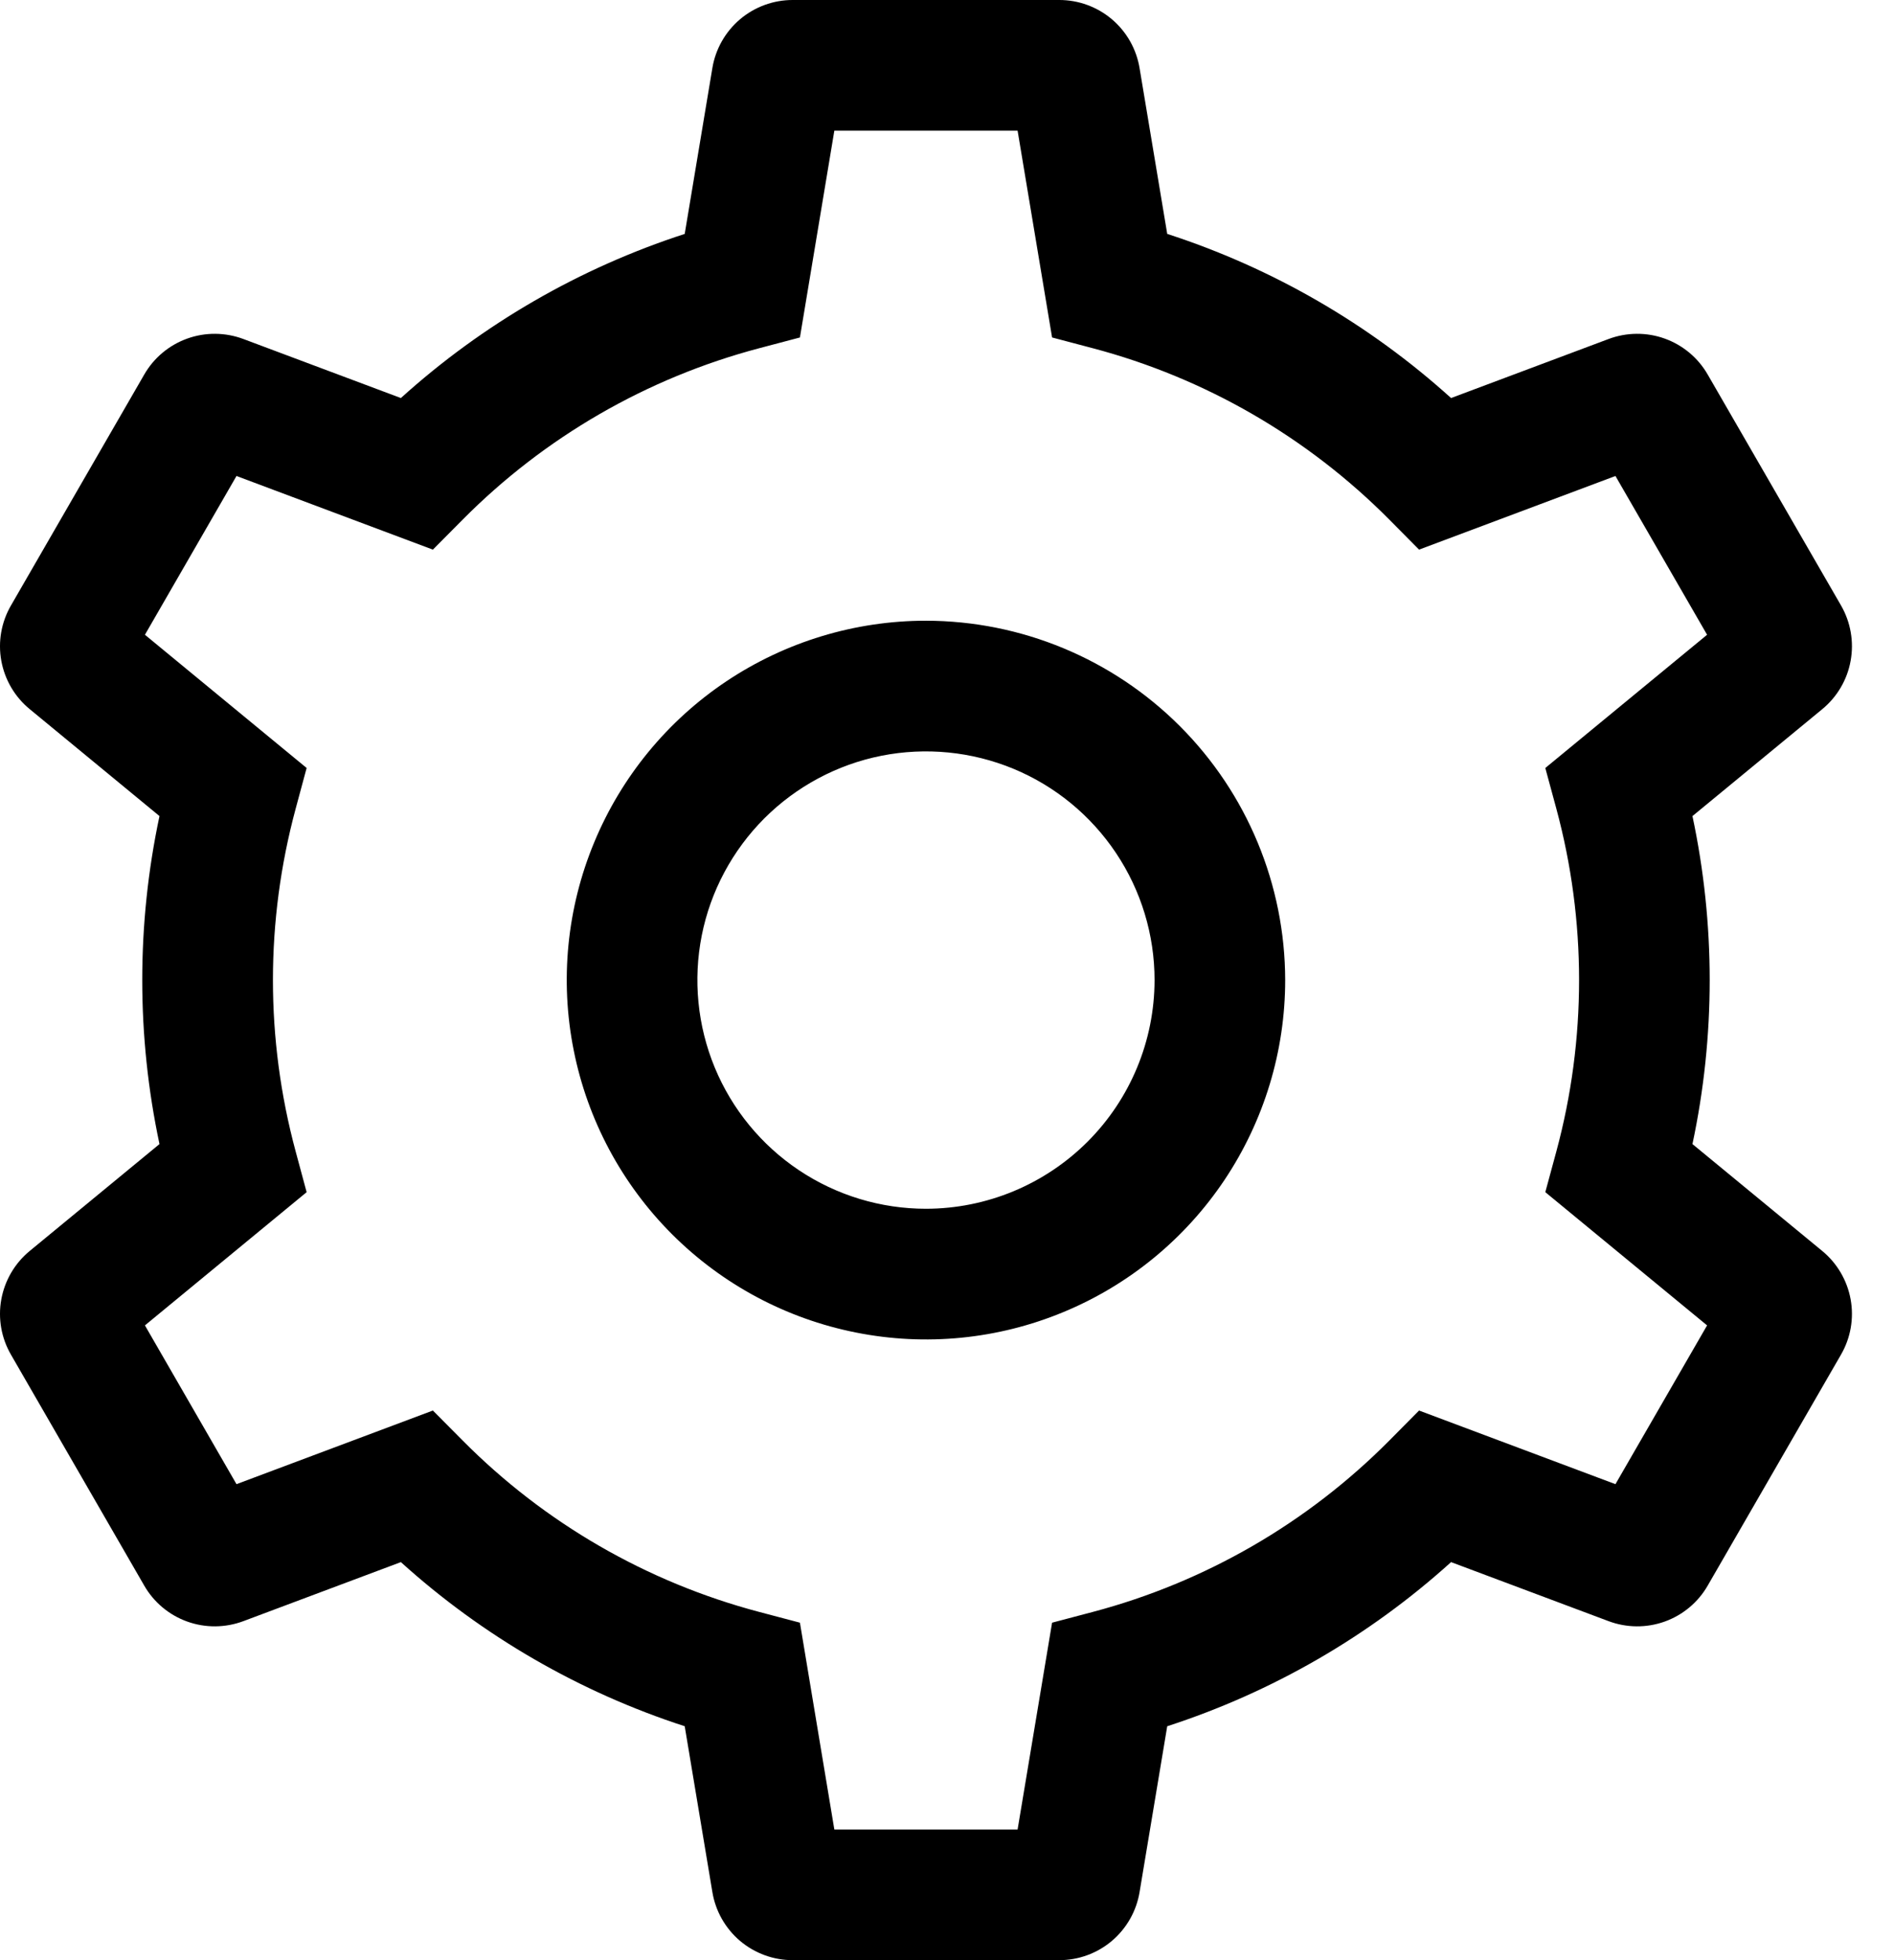<svg width="29" height="30" viewBox="0 0 29 30" fill="none" xmlns="http://www.w3.org/2000/svg">
<path d="M14.178 9.5C13.09 9.5 12.027 9.823 11.122 10.427C10.218 11.031 9.513 11.89 9.097 12.895C8.68 13.9 8.571 15.006 8.784 16.073C8.996 17.14 9.52 18.12 10.289 18.889C11.058 19.658 12.038 20.182 13.105 20.394C14.172 20.607 15.278 20.498 16.283 20.081C17.288 19.665 18.147 18.96 18.751 18.056C19.355 17.151 19.678 16.088 19.678 15C19.676 13.542 19.096 12.144 18.065 11.113C17.034 10.082 15.636 9.502 14.178 9.5V9.5ZM14.178 18.5C13.486 18.5 12.809 18.295 12.233 17.91C11.658 17.526 11.209 16.979 10.944 16.339C10.68 15.7 10.61 14.996 10.745 14.317C10.88 13.638 11.214 13.015 11.703 12.525C12.193 12.036 12.816 11.702 13.495 11.567C14.174 11.432 14.878 11.502 15.517 11.766C16.157 12.031 16.703 12.48 17.088 13.056C17.473 13.631 17.678 14.308 17.678 15C17.677 15.928 17.308 16.818 16.652 17.474C15.995 18.13 15.106 18.499 14.178 18.5V18.5Z" fill="black"/>
<path d="M27.9 19.145L25.914 17.51C26.266 15.855 26.266 14.145 25.914 12.49L27.9 10.855C28.129 10.667 28.284 10.404 28.336 10.113C28.389 9.822 28.336 9.521 28.188 9.265L26.149 5.735C26.002 5.478 25.768 5.282 25.489 5.182C25.211 5.082 24.905 5.085 24.628 5.189L22.218 6.092C20.963 4.958 19.482 4.102 17.872 3.58L17.449 1.045C17.401 0.752 17.251 0.487 17.025 0.295C16.799 0.104 16.512 -0.001 16.216 4.61584e-06H12.14C11.844 -0.001 11.557 0.104 11.331 0.295C11.105 0.487 10.955 0.752 10.907 1.044L10.484 3.58C8.875 4.102 7.393 4.958 6.138 6.092L3.728 5.189C3.451 5.085 3.145 5.082 2.867 5.182C2.588 5.282 2.354 5.478 2.207 5.735L0.169 9.265C0.02 9.521 -0.033 9.822 0.02 10.113C0.073 10.405 0.228 10.668 0.457 10.855L2.442 12.49C2.09 14.145 2.09 15.855 2.442 17.51L0.456 19.145C0.227 19.333 0.073 19.596 0.02 19.887C-0.033 20.178 0.02 20.479 0.169 20.735L2.207 24.265C2.354 24.522 2.588 24.718 2.867 24.818C3.146 24.918 3.451 24.915 3.728 24.811L6.138 23.908C7.393 25.042 8.875 25.898 10.484 26.42L10.907 28.955C10.955 29.248 11.105 29.513 11.331 29.705C11.557 29.896 11.844 30.001 12.14 30H16.216C16.512 30.001 16.799 29.896 17.025 29.705C17.251 29.513 17.401 29.248 17.449 28.956L17.872 26.42C19.481 25.898 20.963 25.042 22.218 23.908L24.628 24.811C24.905 24.915 25.21 24.918 25.489 24.818C25.768 24.718 26.002 24.522 26.149 24.265L28.187 20.735C28.336 20.479 28.389 20.178 28.336 19.887C28.283 19.596 28.129 19.333 27.9 19.145V19.145ZM24.735 22.715L21.728 21.588L21.273 22.047C20.02 23.309 18.453 24.215 16.734 24.67L16.109 24.835L15.581 28H12.775L12.248 24.835L11.623 24.67C9.903 24.215 8.336 23.309 7.084 22.047L6.628 21.588L3.621 22.715L2.219 20.285L4.695 18.246L4.527 17.623C4.063 15.905 4.063 14.095 4.527 12.377L4.695 11.754L2.219 9.715L3.621 7.285L6.628 8.412L7.084 7.953C8.336 6.691 9.903 5.785 11.623 5.33L12.248 5.165L12.775 2H15.581L16.109 5.165L16.734 5.33C18.453 5.785 20.02 6.691 21.273 7.953L21.728 8.412L24.735 7.285L26.138 9.715L23.661 11.754L23.83 12.377C24.294 14.095 24.294 15.905 23.83 17.623L23.661 18.246L26.138 20.285L24.735 22.715Z" fill="black"/>
</svg>

